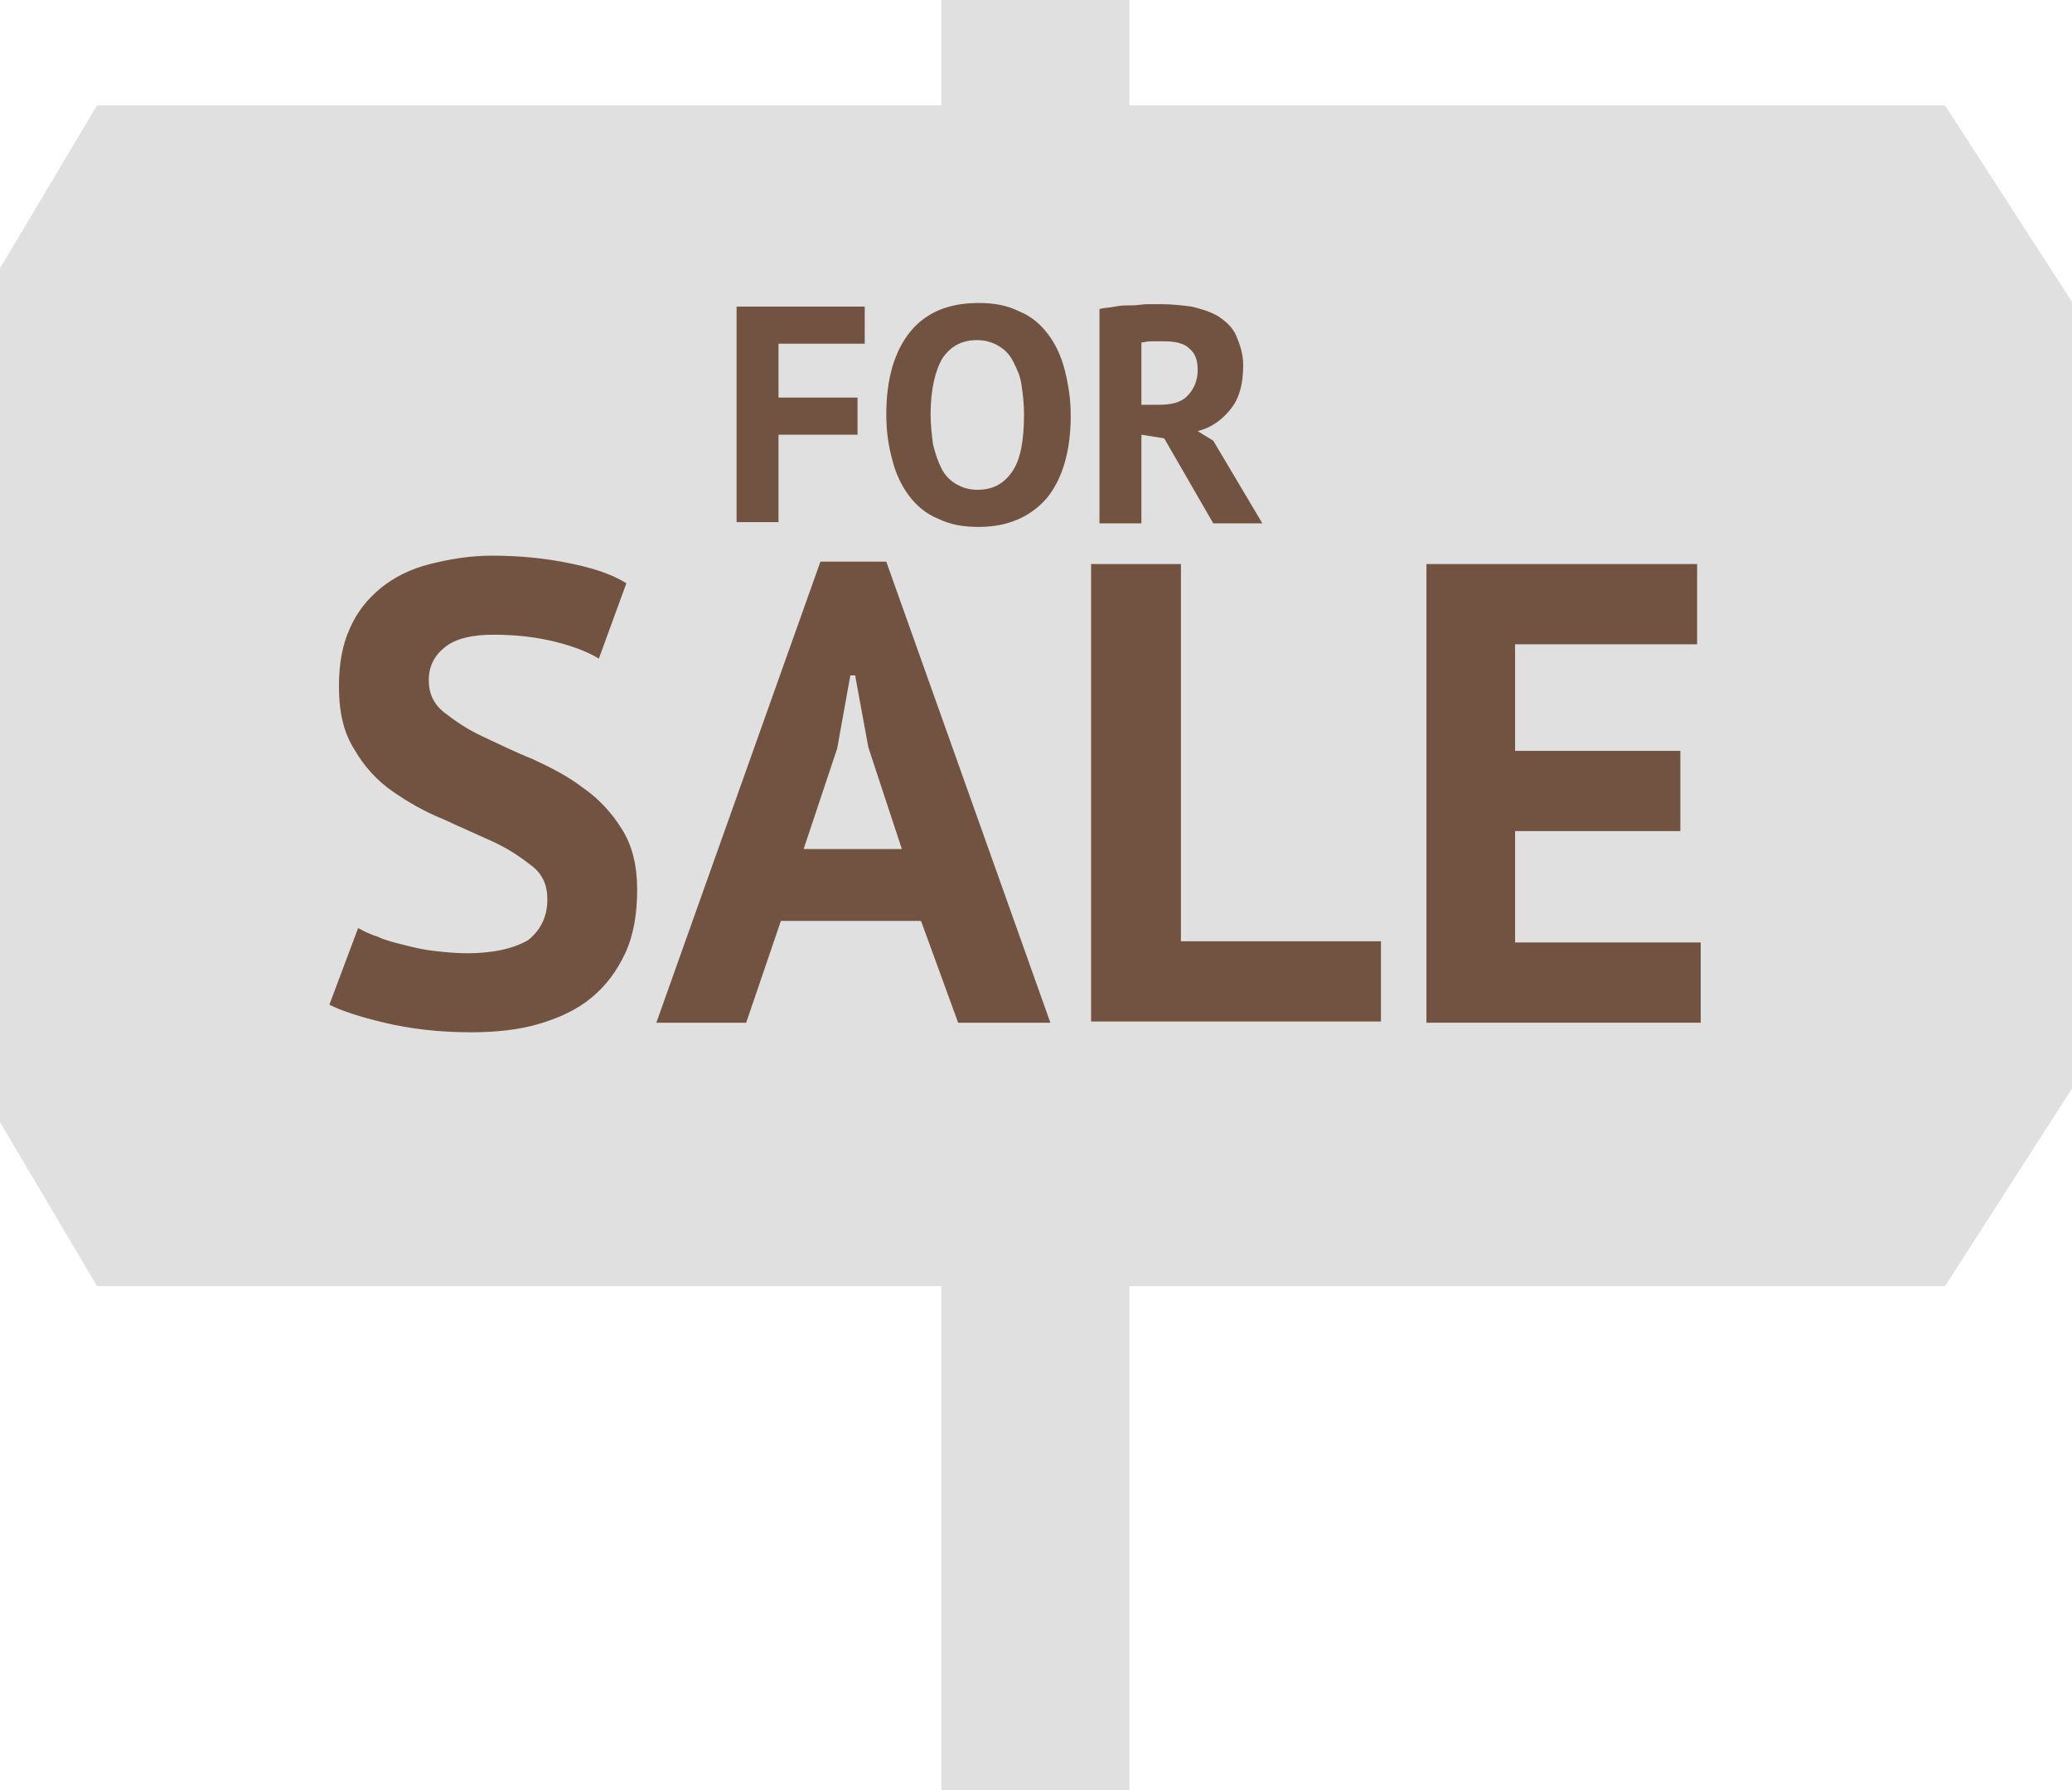 <?xml version="1.0" encoding="utf-8"?>
<!-- Generator: Adobe Illustrator 19.0.0, SVG Export Plug-In . SVG Version: 6.00 Build 0)  -->
<svg version="1.1" id="Layer_1" xmlns="http://www.w3.org/2000/svg" xmlns:xlink="http://www.w3.org/1999/xlink" x="0px" y="0px"
	 viewBox="-197 209.4 173 149.5" style="enable-background:new -197 209.4 173 149.5;" xml:space="preserve">
<style type="text/css">
	.st0{fill:#E0E0E0;}
	.st1{fill:#725341;}
</style>
<g>
	<g>
		<polygon class="st0" points="-24,234.6 -34.6,218.2 -188.9,218.2 -197,231.8 -197,303.1 -188.9,316.8 -34.6,316.8 -24,300.3 		"/>
		<rect id="XMLID_86_" x="-118.4" y="209.4" class="st0" width="15.7" height="149.5"/>
	</g>
	<g id="XMLID_75_">
		<path id="XMLID_76_" class="st1" d="M-151.3,284.5c0-1.2-0.4-2.1-1.3-2.8c-0.9-0.7-1.9-1.4-3.2-2c-1.3-0.6-2.7-1.2-4.2-1.9
			c-1.5-0.6-2.9-1.4-4.2-2.3c-1.3-0.9-2.4-2.1-3.2-3.5c-0.9-1.4-1.3-3.1-1.3-5.3c0-1.9,0.3-3.5,0.9-4.8c0.6-1.4,1.5-2.5,2.6-3.4
			c1.1-0.9,2.5-1.6,4.1-2c1.6-0.4,3.3-0.7,5.2-0.7c2.2,0,4.3,0.2,6.3,0.6s3.6,0.9,4.9,1.7l-2.3,6.3c-0.8-0.5-2-1-3.6-1.4
			c-1.6-0.4-3.3-0.6-5.2-0.6c-1.7,0-3.1,0.3-4,1c-0.9,0.7-1.4,1.6-1.4,2.8c0,1.1,0.4,2,1.3,2.7c0.9,0.7,1.9,1.4,3.2,2
			s2.7,1.3,4.2,1.9c1.5,0.7,2.9,1.4,4.2,2.4c1.3,0.9,2.4,2.1,3.2,3.4c0.9,1.4,1.3,3.1,1.3,5.1s-0.3,3.8-1,5.3s-1.6,2.7-2.8,3.7
			c-1.2,1-2.7,1.7-4.4,2.2s-3.6,0.7-5.7,0.7c-2.7,0-5.1-0.3-7.2-0.8c-2.1-0.5-3.6-1-4.6-1.5l2.4-6.4c0.4,0.2,0.9,0.5,1.6,0.7
			c0.6,0.3,1.4,0.5,2.2,0.7c0.8,0.2,1.6,0.4,2.5,0.5c0.9,0.1,1.8,0.2,2.8,0.2c2.2,0,3.9-0.4,5.1-1.1
			C-151.9,287.1-151.3,286-151.3,284.5z"/>
		<path id="XMLID_78_" class="st1" d="M-120.1,286.3h-11.7l-2.9,8.5h-7.5l13.7-38.5h5.5l13.7,38.5h-7.7L-120.1,286.3z M-129.9,280.3
			h8.2l-2.8-8.5l-1.1-6h-0.4l-1.1,6.1L-129.9,280.3z"/>
		<path id="XMLID_81_" class="st1" d="M-81.7,294.7h-24.2v-38.2h7.5V288h16.7V294.7z"/>
		<path id="XMLID_83_" class="st1" d="M-77.9,256.5h22.6v6.7h-15.2v8.9h13.8v6.7h-13.8v9.3H-55v6.7h-22.9V256.5z"/>
	</g>
	<g id="XMLID_66_">
		<path id="XMLID_67_" class="st1" d="M-135.5,235h10.7v3.1h-7.2v4.5h6.6v3.1h-6.6v7.3h-3.5V235z"/>
		<path id="XMLID_69_" class="st1" d="M-123,244c0-3,0.7-5.3,2-6.9c1.3-1.6,3.2-2.4,5.7-2.4c1.3,0,2.4,0.2,3.4,0.7
			c1,0.4,1.8,1.1,2.4,1.9s1.1,1.8,1.4,3s0.5,2.4,0.5,3.8c0,3-0.7,5.3-2,6.9c-1.4,1.6-3.3,2.4-5.7,2.4c-1.3,0-2.4-0.2-3.4-0.7
			c-1-0.4-1.8-1.1-2.4-1.9s-1.1-1.8-1.4-3C-122.8,246.7-123,245.5-123,244z M-119.3,244c0,0.9,0.1,1.7,0.2,2.5
			c0.2,0.8,0.4,1.4,0.7,2c0.3,0.6,0.7,1,1.2,1.3c0.5,0.3,1.1,0.5,1.8,0.5c1.3,0,2.2-0.5,2.9-1.5c0.7-1,1-2.6,1-4.8
			c0-0.9-0.1-1.7-0.2-2.4c-0.1-0.8-0.4-1.4-0.7-2c-0.3-0.6-0.7-1-1.2-1.3c-0.5-0.3-1.1-0.5-1.8-0.5c-1.3,0-2.2,0.5-2.9,1.5
			C-118.9,240.3-119.3,241.9-119.3,244z"/>
		<path id="XMLID_72_" class="st1" d="M-105.2,235.2c0.4-0.1,0.8-0.1,1.3-0.2s0.9-0.1,1.4-0.1s0.9-0.1,1.3-0.1s0.8,0,1.2,0
			c0.8,0,1.7,0.1,2.5,0.2c0.8,0.2,1.5,0.4,2.2,0.8c0.6,0.4,1.2,0.9,1.5,1.6c0.3,0.7,0.6,1.5,0.6,2.5c0,1.5-0.3,2.7-1,3.6
			c-0.7,0.9-1.6,1.6-2.8,1.9l1.3,0.8l4.1,6.9h-4.1l-4.1-7.1l-1.9-0.3v7.4h-3.5V235.2z M-99.8,237.9c-0.4,0-0.7,0-1.1,0
			s-0.6,0.1-0.8,0.1v5.2h1.5c1,0,1.8-0.2,2.3-0.7s0.9-1.2,0.9-2.2c0-0.8-0.2-1.4-0.7-1.8C-98.1,238.1-98.8,237.9-99.8,237.9z"/>
	</g>
</g>
</svg>
